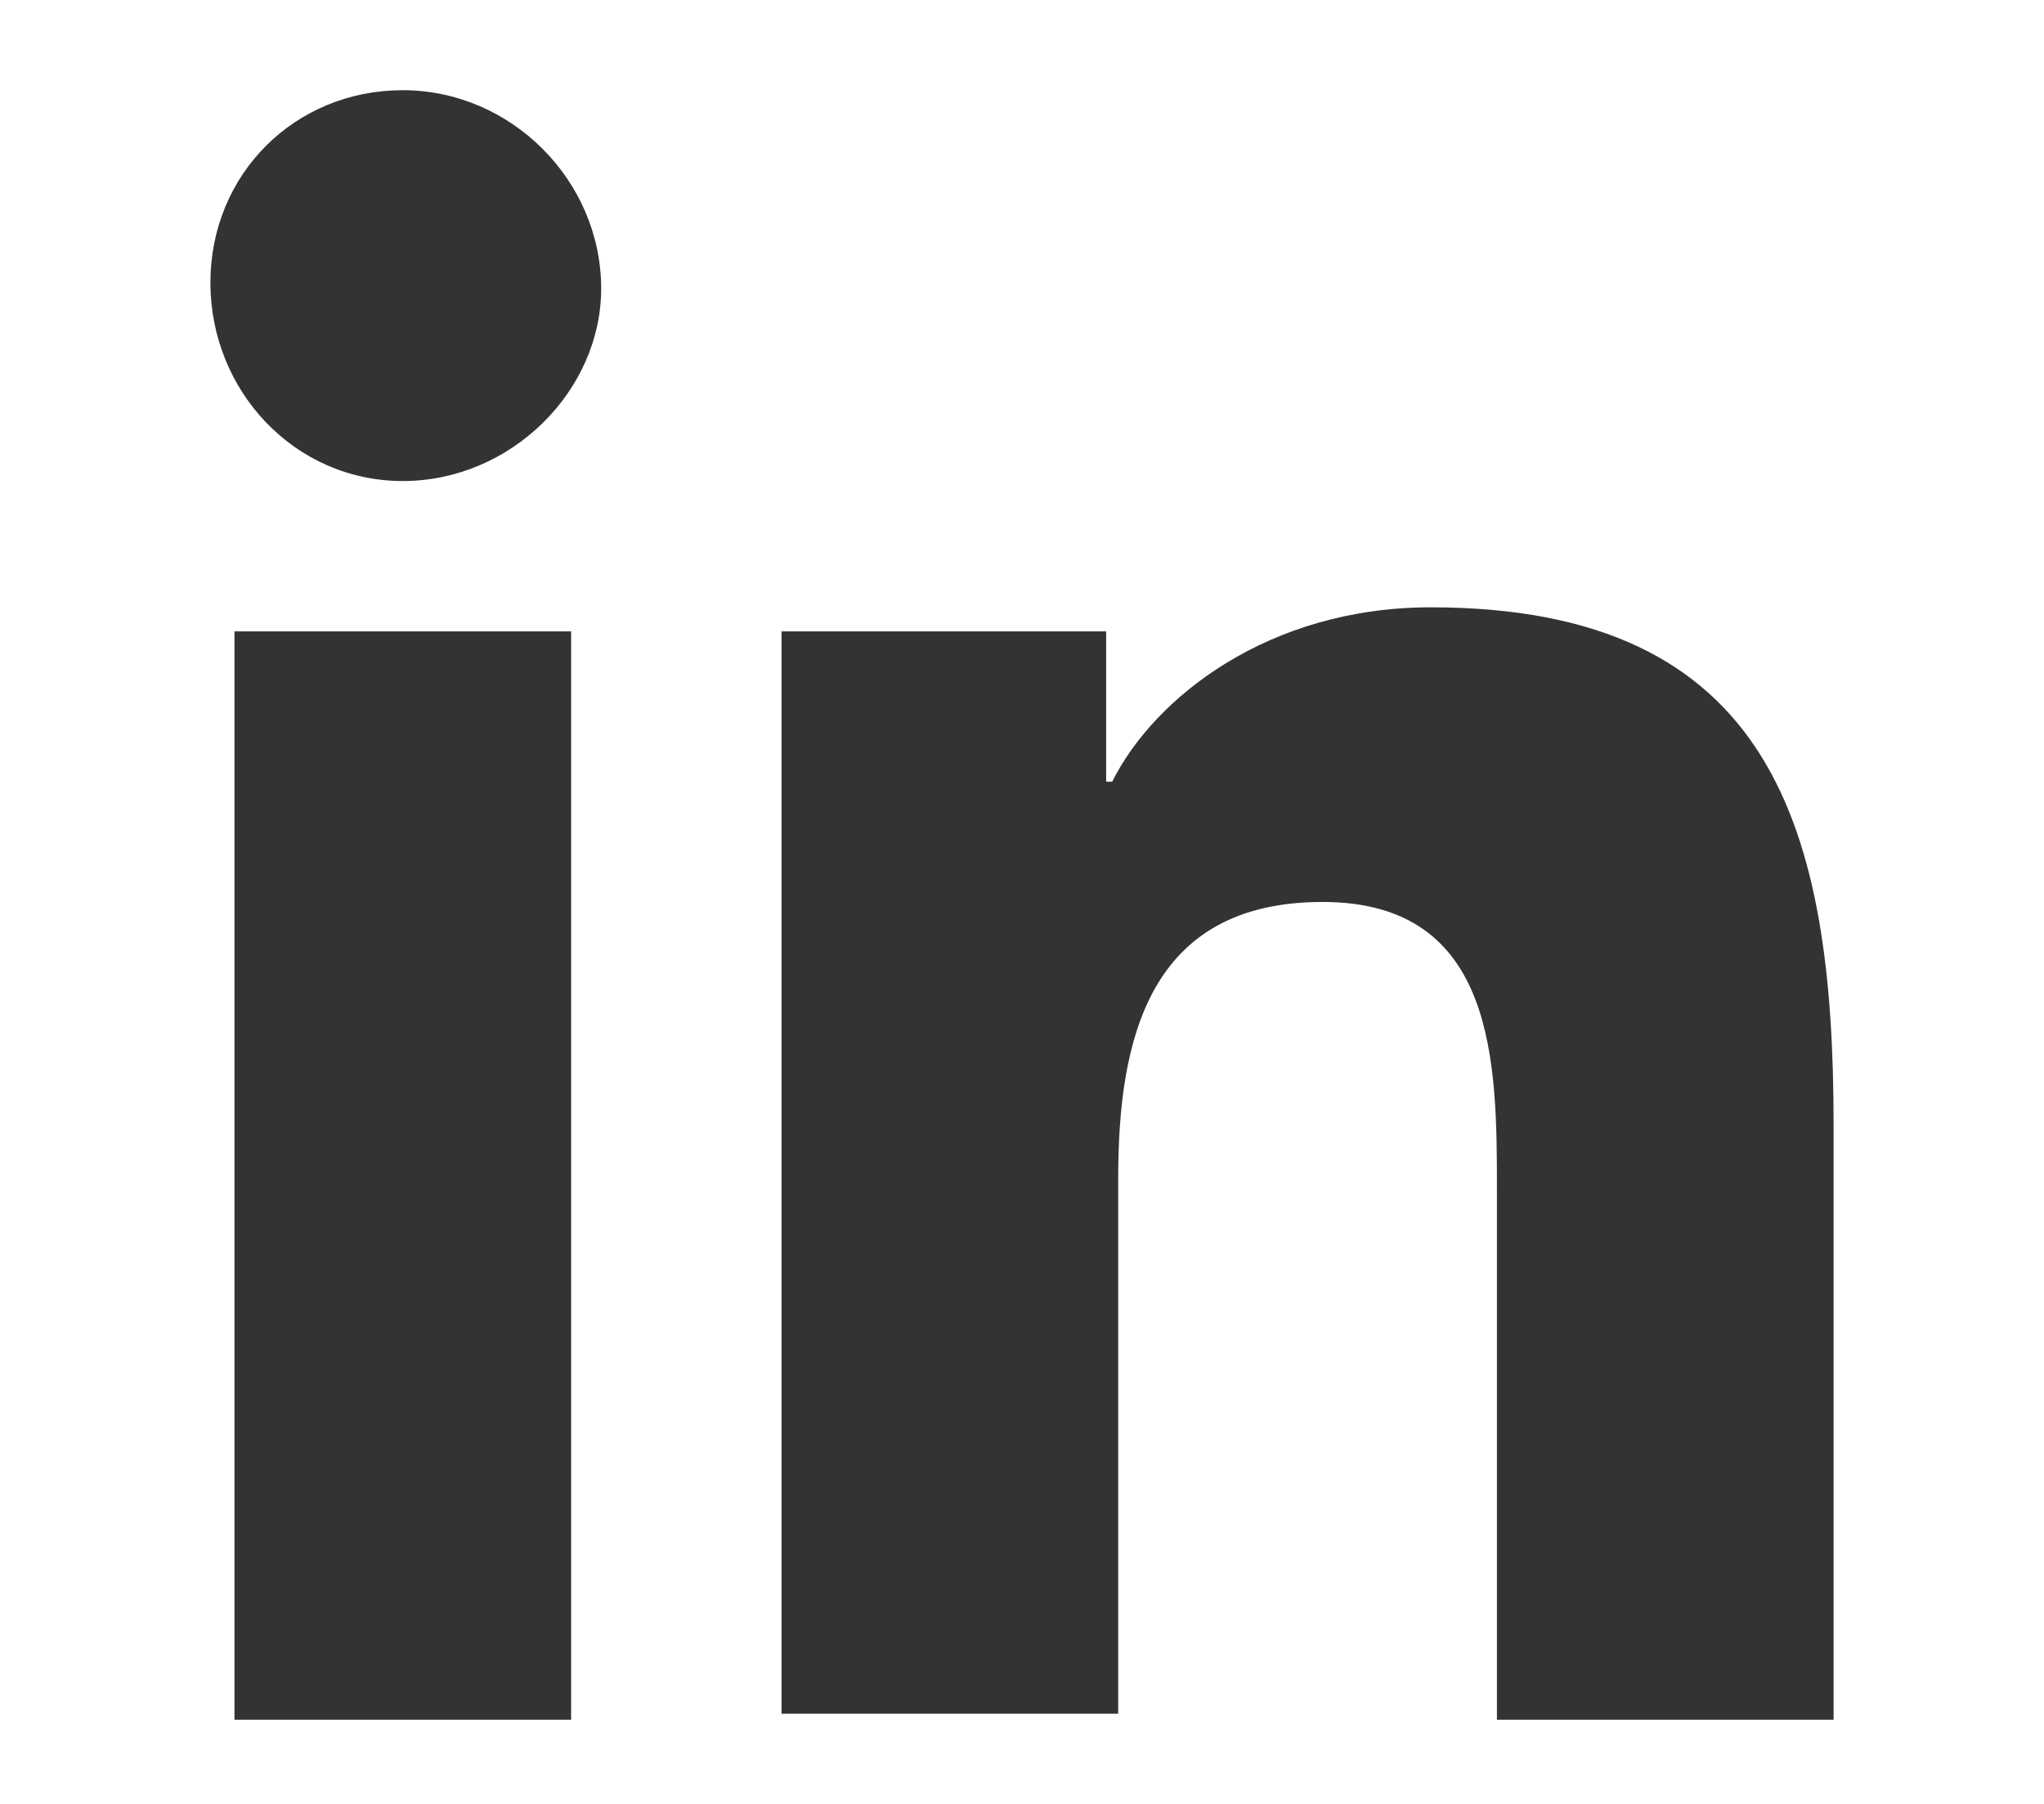 <?xml version="1.0" encoding="utf-8"?>
<svg version="1.1" xmlns="http://www.w3.org/2000/svg" xmlns:xlink="http://www.w3.org/1999/xlink" x="0px" y="0px"
	 viewBox="0 0 34 30" style="enable-background:new 0 0 34 30;" xml:space="preserve">
<style type="text/css">
	.st0{fill:#333333;}
</style>
<path class="st0" d="M3.9,10.5h5.6v18.1H3.9V10.5z M6.7,1.5C8.5,1.5,10,3,10,4.8C10,6.5,8.5,8,6.7,8S3.5,6.5,3.5,4.7
	S4.9,1.5,6.7,1.5"/>
<path class="st0" d="M13,10.5h5.4V13h0.1c0.7-1.4,2.6-2.9,5.3-2.9c5.7,0,6.7,3.7,6.7,8.6v9.9h-5.6v-8.8c0-2.1,0-4.8-2.9-4.8
	s-3.4,2.3-3.4,4.6v8.9H13C13,28.5,13,10.5,13,10.5z"/>
</svg>
